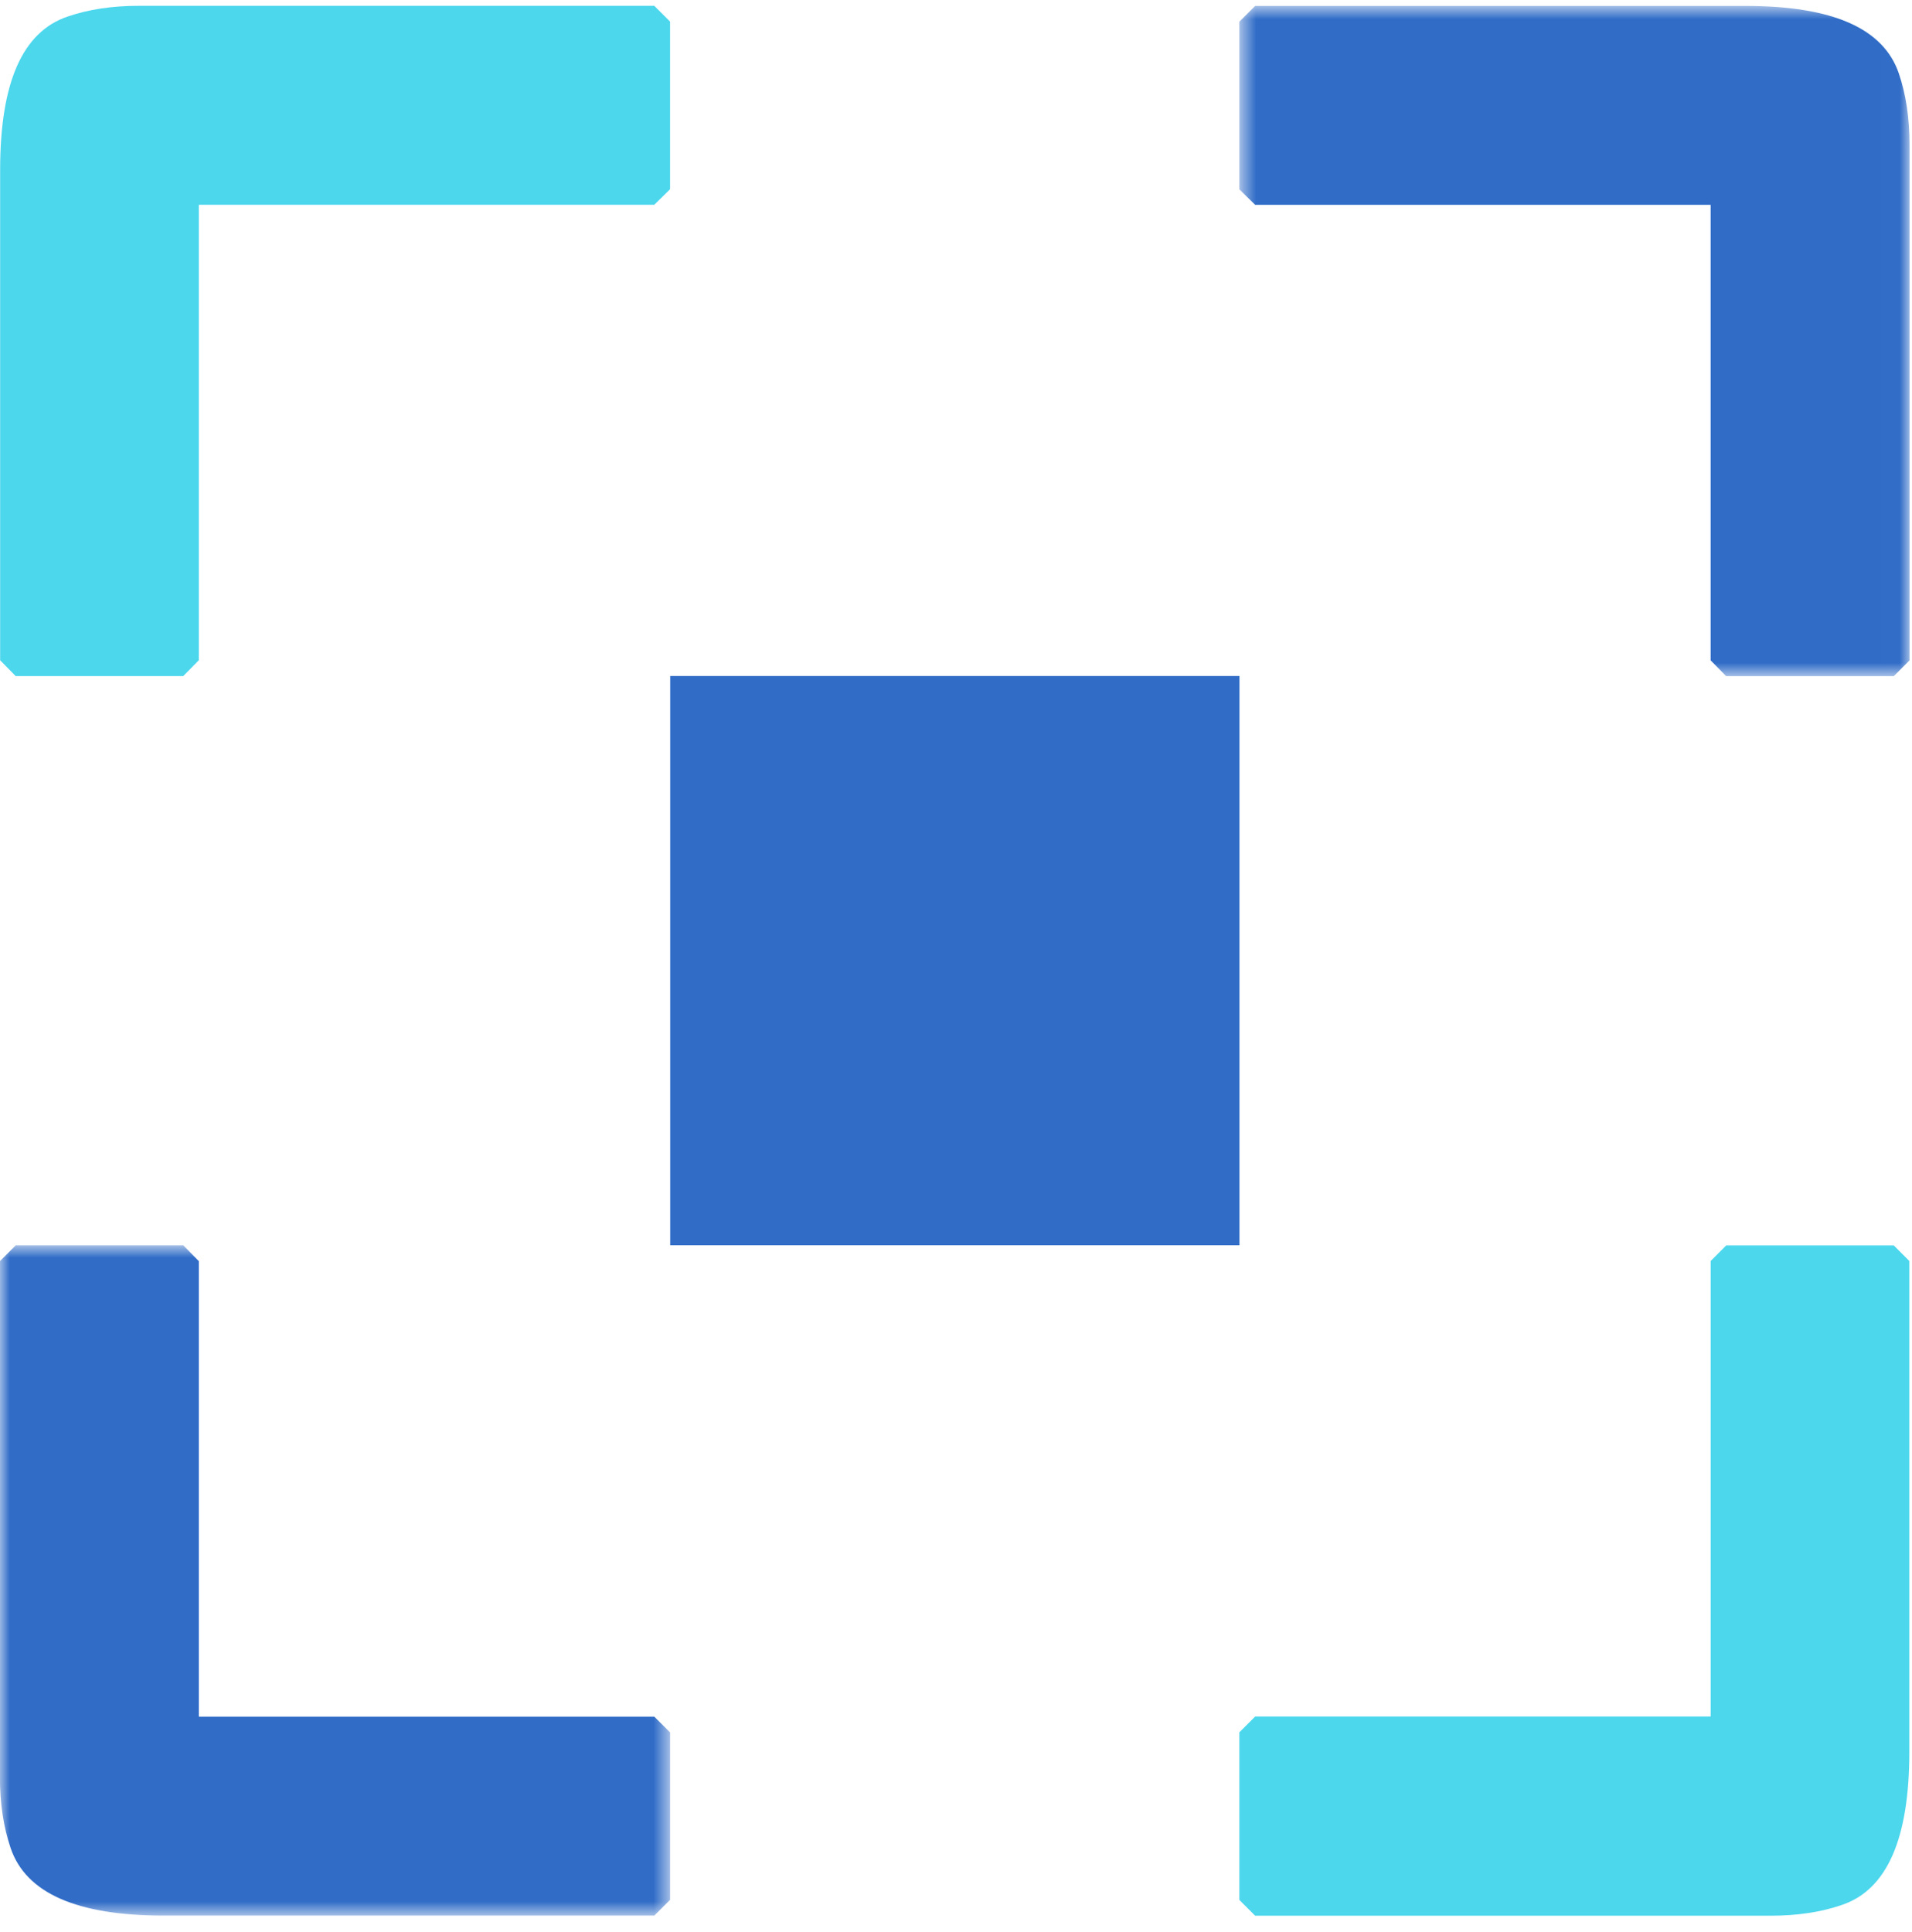 <?xml version="1.0" encoding="UTF-8"?>
<svg width="98px" height="99px" viewBox="0 0 98 99" version="1.1" xmlns="http://www.w3.org/2000/svg" xmlns:xlink="http://www.w3.org/1999/xlink">
    <!-- Generator: Sketch 55.2 (78181) - https://sketchapp.com -->
    <title>Group 11</title>
    <desc>Created with Sketch.</desc>
    <defs>
        <polygon id="path-1" points="0 0.867 34.348 0.867 34.348 35.216 0 35.216"></polygon>
        <polygon id="path-3" points="0.646 0.824 34.993 0.824 34.993 35.174 0.646 35.174"></polygon>
    </defs>
    <g id="Home" stroke="none" stroke-width="1" fill="none" fill-rule="evenodd">
        <g transform="translate(-1181, -1762)" id="We-offer-a-set-of-developer-tools-to-make-it-easy-to-build-secure-IoT-devices.">
            <g transform="translate(93, 1184)">
                <g id="Hygiene" transform="translate(916, 577)">
                    <g id="Group-11" transform="translate(172, 0)">
                        <g id="Group-3" transform="translate(0, 63.959)">
                            <mask id="mask-2" fill="white">
                                <use xlink:href="#path-1"></use>
                            </mask>
                            <g id="Clip-2"></g>
                            <path d="M0.805,0.867 L9.393,0.867 L10.191,1.677 L10.191,25.024 L33.537,25.024 L34.348,25.834 L34.348,34.409 L33.537,35.22 L33.171,35.22 L28.308,35.22 L19.576,35.22 L18.374,35.22 L8.4,35.22 C3.942,35.22 1.328,34.069 0.544,31.756 C0.178,30.684 -0.005,29.468 -0.005,28.095 L-0.005,19.782 L-0.005,19.638 L-0.005,6.357 L-0.005,1.677 L0.805,0.867 Z" id="Fill-1" fill="#316DC7" mask="url(#mask-2)"></path>
                        </g>
                        <g id="Group-6" transform="translate(62.876, 0.482)">
                            <mask id="mask-4" fill="white">
                                <use xlink:href="#path-3"></use>
                            </mask>
                            <g id="Clip-5"></g>
                            <path d="M34.188,35.174 L25.6,35.174 L24.803,34.363 L24.803,11.017 L1.456,11.017 L0.646,10.22 L0.646,6.638 L0.646,1.631 L1.456,0.821 L1.835,0.821 L6.685,0.821 L15.417,0.821 L16.62,0.821 L26.593,0.821 C31.051,0.821 33.665,1.971 34.45,4.285 C34.816,5.357 34.999,6.573 34.999,7.945 L34.999,16.272 L34.999,16.403 L34.999,29.684 L34.999,34.363 L34.188,35.174 Z" id="Fill-4" fill="#316DC7" mask="url(#mask-4)"></path>
                        </g>
                        <polygon id="Fill-7" fill="#316DC7" points="34.353 64.822 63.529 64.822 63.529 35.646 34.353 35.646"></polygon>
                        <path d="M34.346,2.108 L34.346,10.697 L33.536,11.494 L10.19,11.494 L10.19,34.84 L9.392,35.651 L0.804,35.651 L0.007,34.84 L0.007,34.474 L0.007,29.612 L0.007,20.88 L0.007,19.69 L0.007,9.703 C0.007,5.246 1.144,2.631 3.471,1.847 C4.542,1.481 5.745,1.298 7.118,1.298 L15.444,1.298 L15.575,1.298 L28.856,1.298 L33.536,1.298 L34.346,2.108 Z" id="Fill-9" fill="#4CD7ED"></path>
                        <path d="M63.523,98.374 L63.523,89.785 L64.333,88.975 L87.68,88.975 L87.68,65.629 L88.477,64.831 L92.059,64.831 L97.065,64.831 L97.863,65.629 L97.863,66.008 L97.863,70.87 L97.863,79.602 L97.863,80.805 L97.863,90.779 C97.863,95.236 96.725,97.851 94.399,98.635 C93.34,99.001 92.124,99.184 90.752,99.184 L82.425,99.184 L82.294,99.184 L69.013,99.184 L64.333,99.184 L63.523,98.374 Z" id="Fill-10" fill="#4CD7ED"></path>
                    </g>
                </g>
            </g>
        </g>
    </g>
</svg>